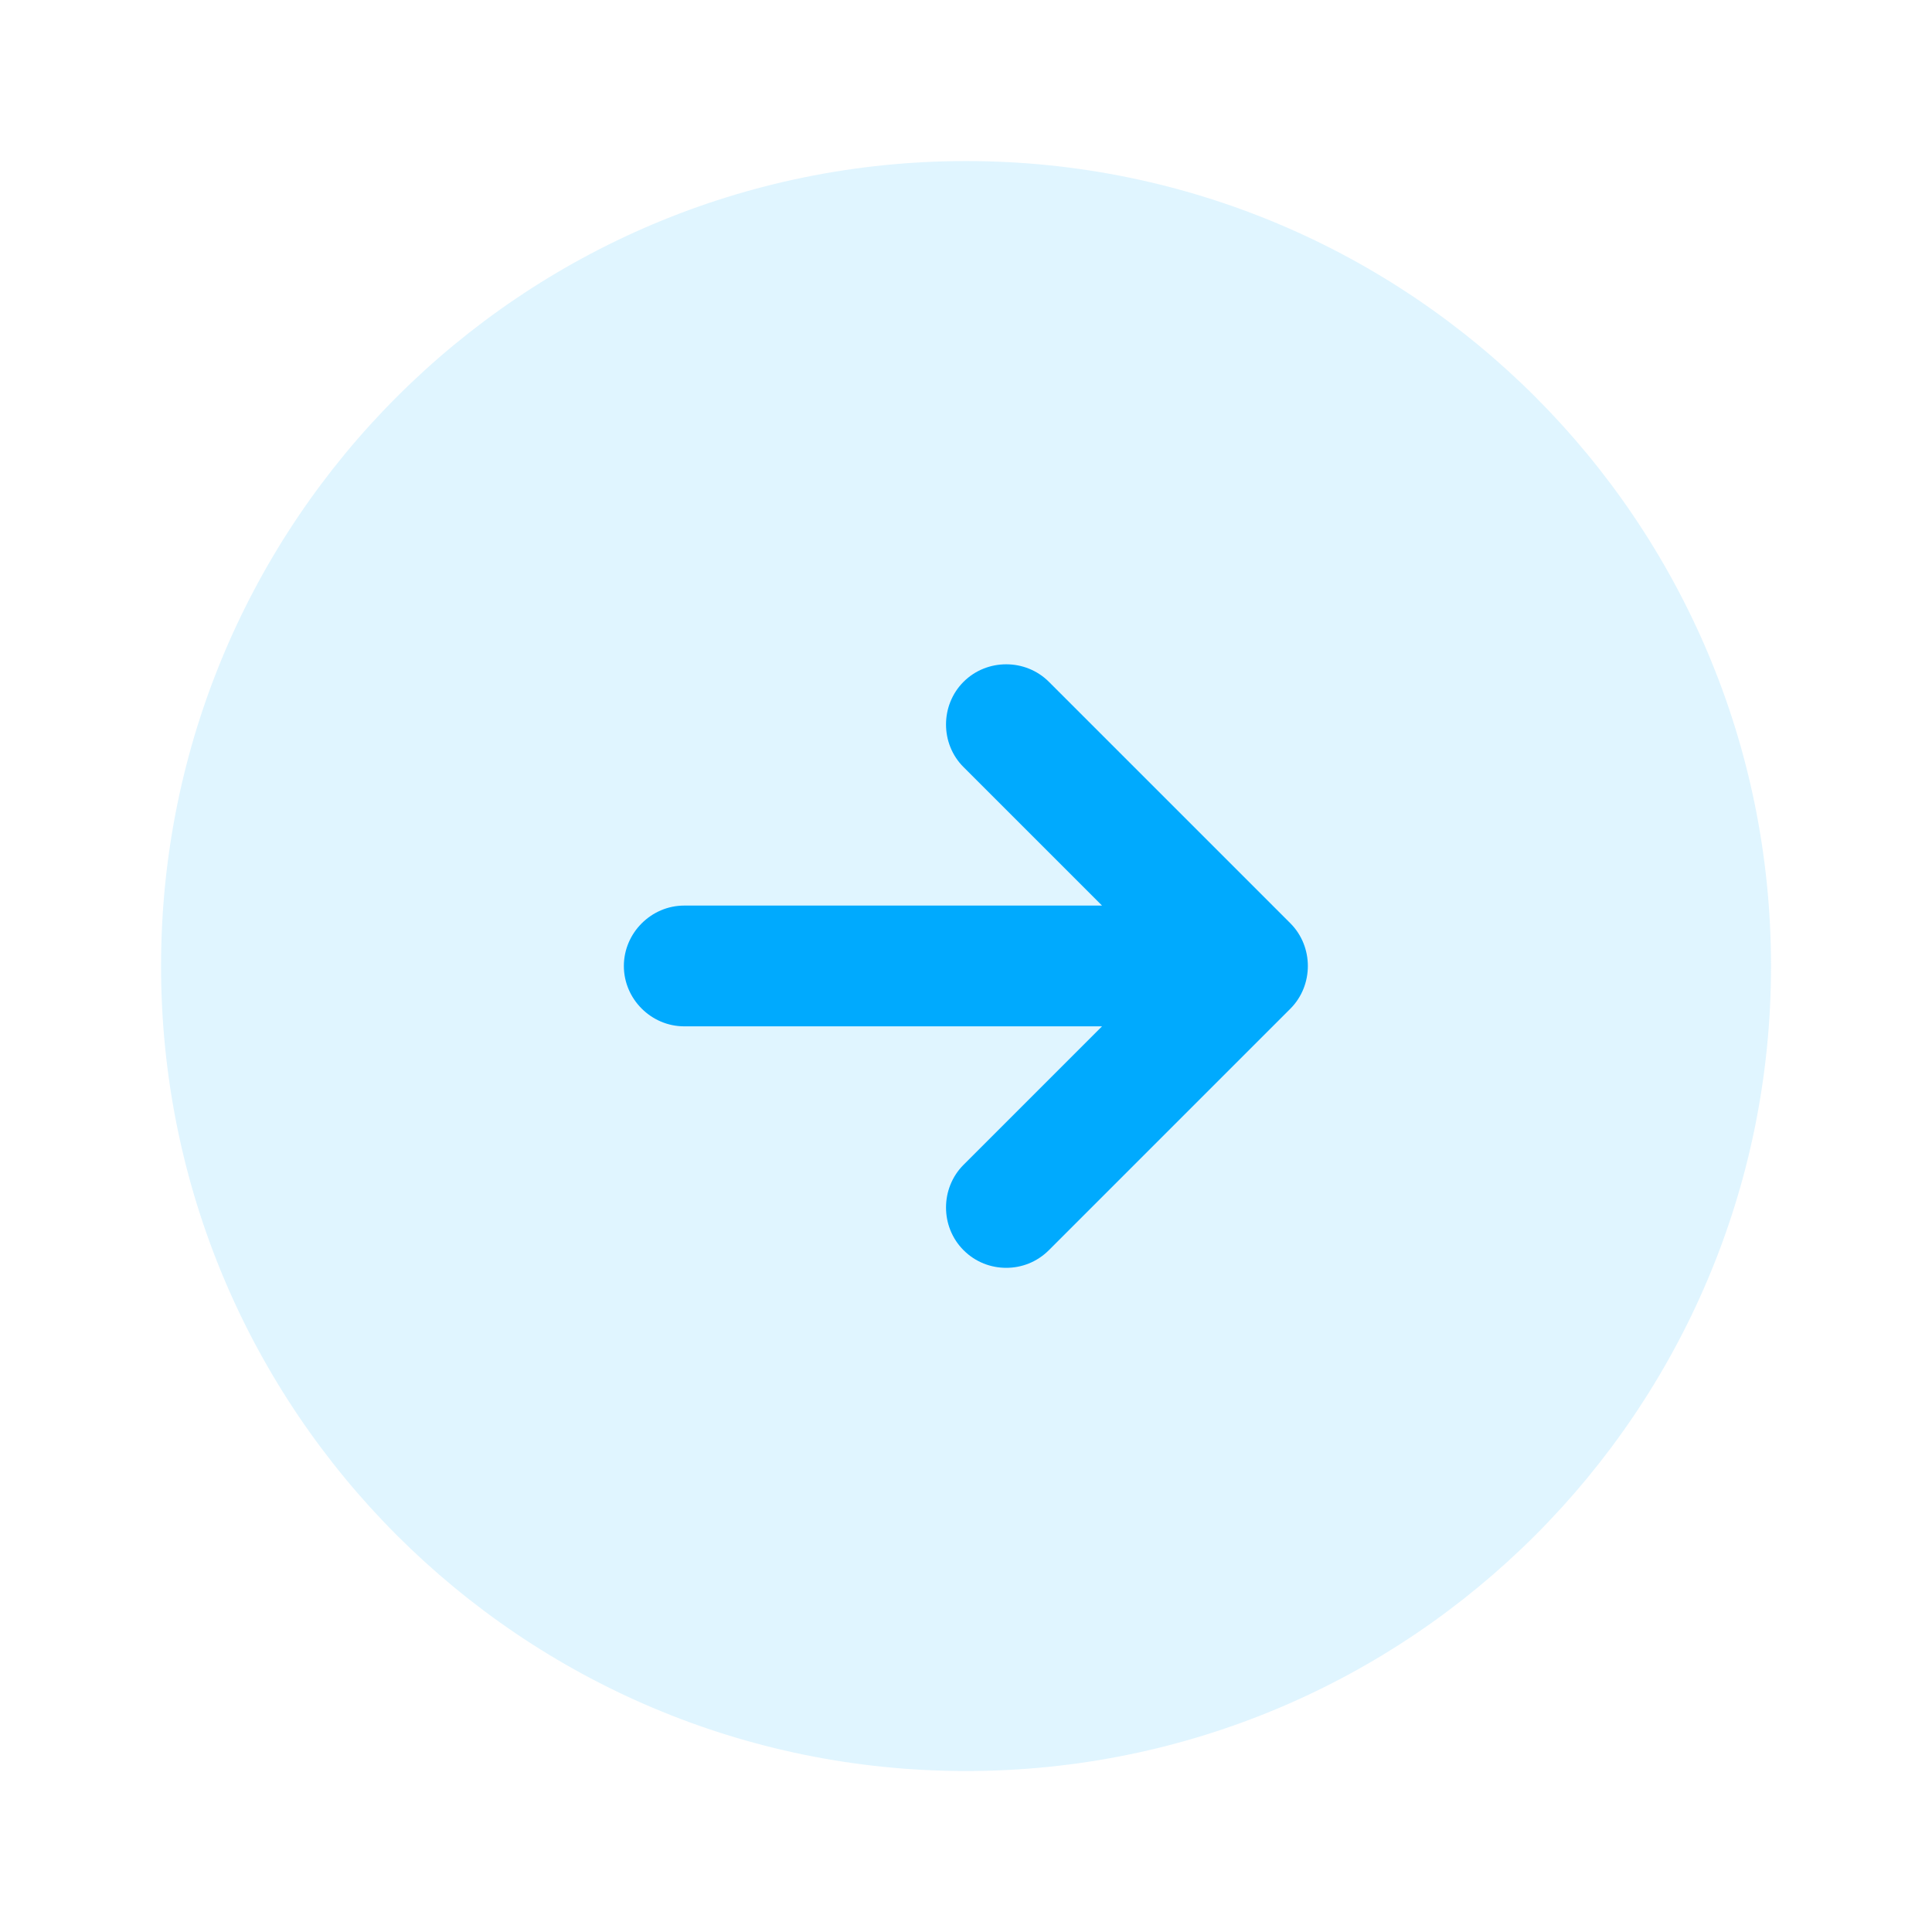 <svg width="22" height="22" viewBox="0 0 22 22" fill="none" xmlns="http://www.w3.org/2000/svg">
<path opacity="0.4" d="M11.001 20.167C16.063 20.167 20.167 16.063 20.167 11.001C20.167 5.938 16.063 1.834 11.001 1.834C5.938 1.834 1.834 5.938 1.834 11.001C1.834 16.063 5.938 20.167 11.001 20.167Z" fill="#B3E6FF"/>
<path d="M14.694 10.514L11.944 7.764C11.678 7.498 11.238 7.498 10.972 7.764C10.706 8.03 10.706 8.47 10.972 8.735L12.549 10.312H7.791C7.415 10.312 7.104 10.624 7.104 11C7.104 11.376 7.415 11.687 7.791 11.687H12.549L10.972 13.264C10.706 13.53 10.706 13.97 10.972 14.236C11.109 14.373 11.284 14.437 11.458 14.437C11.632 14.437 11.806 14.373 11.944 14.236L14.694 11.486C14.959 11.22 14.959 10.78 14.694 10.514Z" fill="#00AAFE"/>
</svg>

